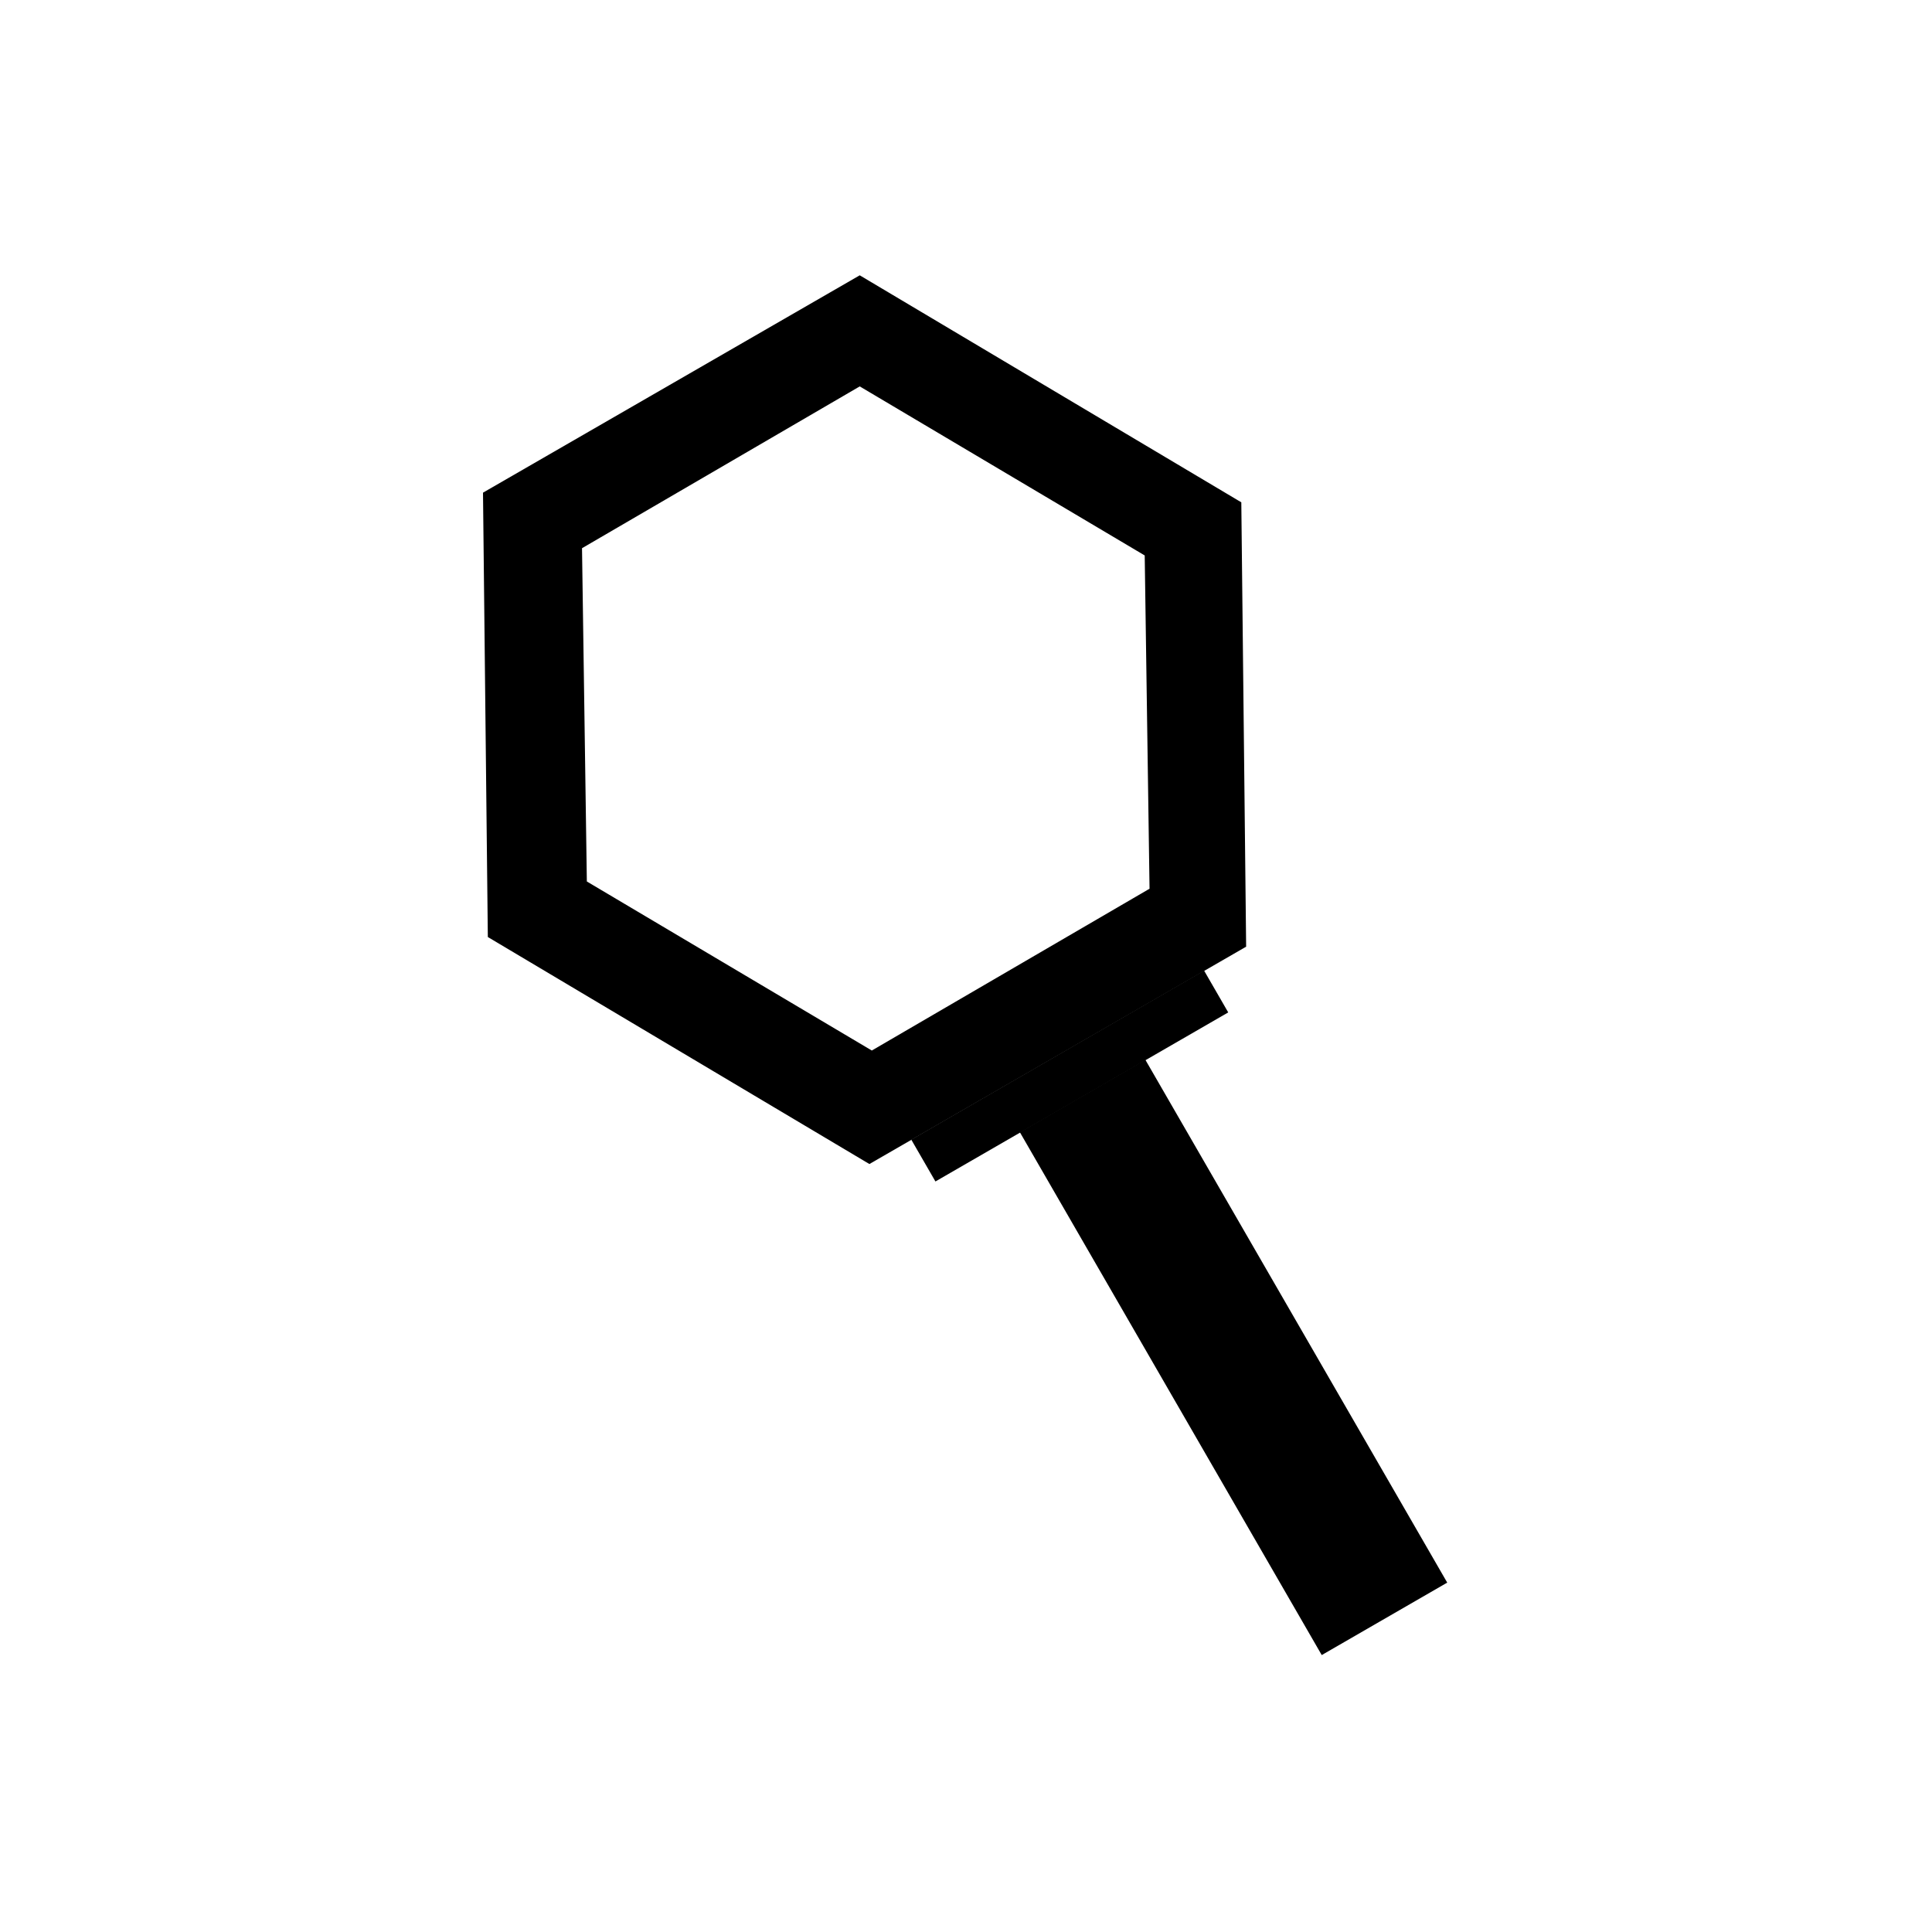 <?xml version="1.0" encoding="utf-8"?>
<!-- Generator: Adobe Illustrator 19.0.0, SVG Export Plug-In . SVG Version: 6.00 Build 0)  -->
<svg version="1.1" id="图层_1" xmlns="http://www.w3.org/2000/svg" xmlns:xlink="http://www.w3.org/1999/xlink" x="0px" y="0px"
	 viewBox="0 0 80 80" style="enable-background:new 0 0 80 80;" xml:space="preserve">
<g id="XMLID_260_">
	<path id="XMLID_268_" d="M51.4,20.8l-15.8-9.4l-15.6,9l0.2,18.4L36,48.2l15.6-9L51.4,20.8z M36.1,43.5l-11.8-7l-0.2-13.8L35.6,16
		l11.8,7l0.2,13.8L36.1,43.5z"/>
	<rect id="XMLID_258_" x="37.3" y="43.5" transform="matrix(-0.866 0.5 -0.5 -0.866 104.91 60.943)" width="14" height="2"/>
	<rect id="XMLID_259_" x="48.1" y="43.7" transform="matrix(-0.866 0.5 -0.5 -0.866 123.431 79.327)" width="6" height="25"/>
</g>
</svg>
